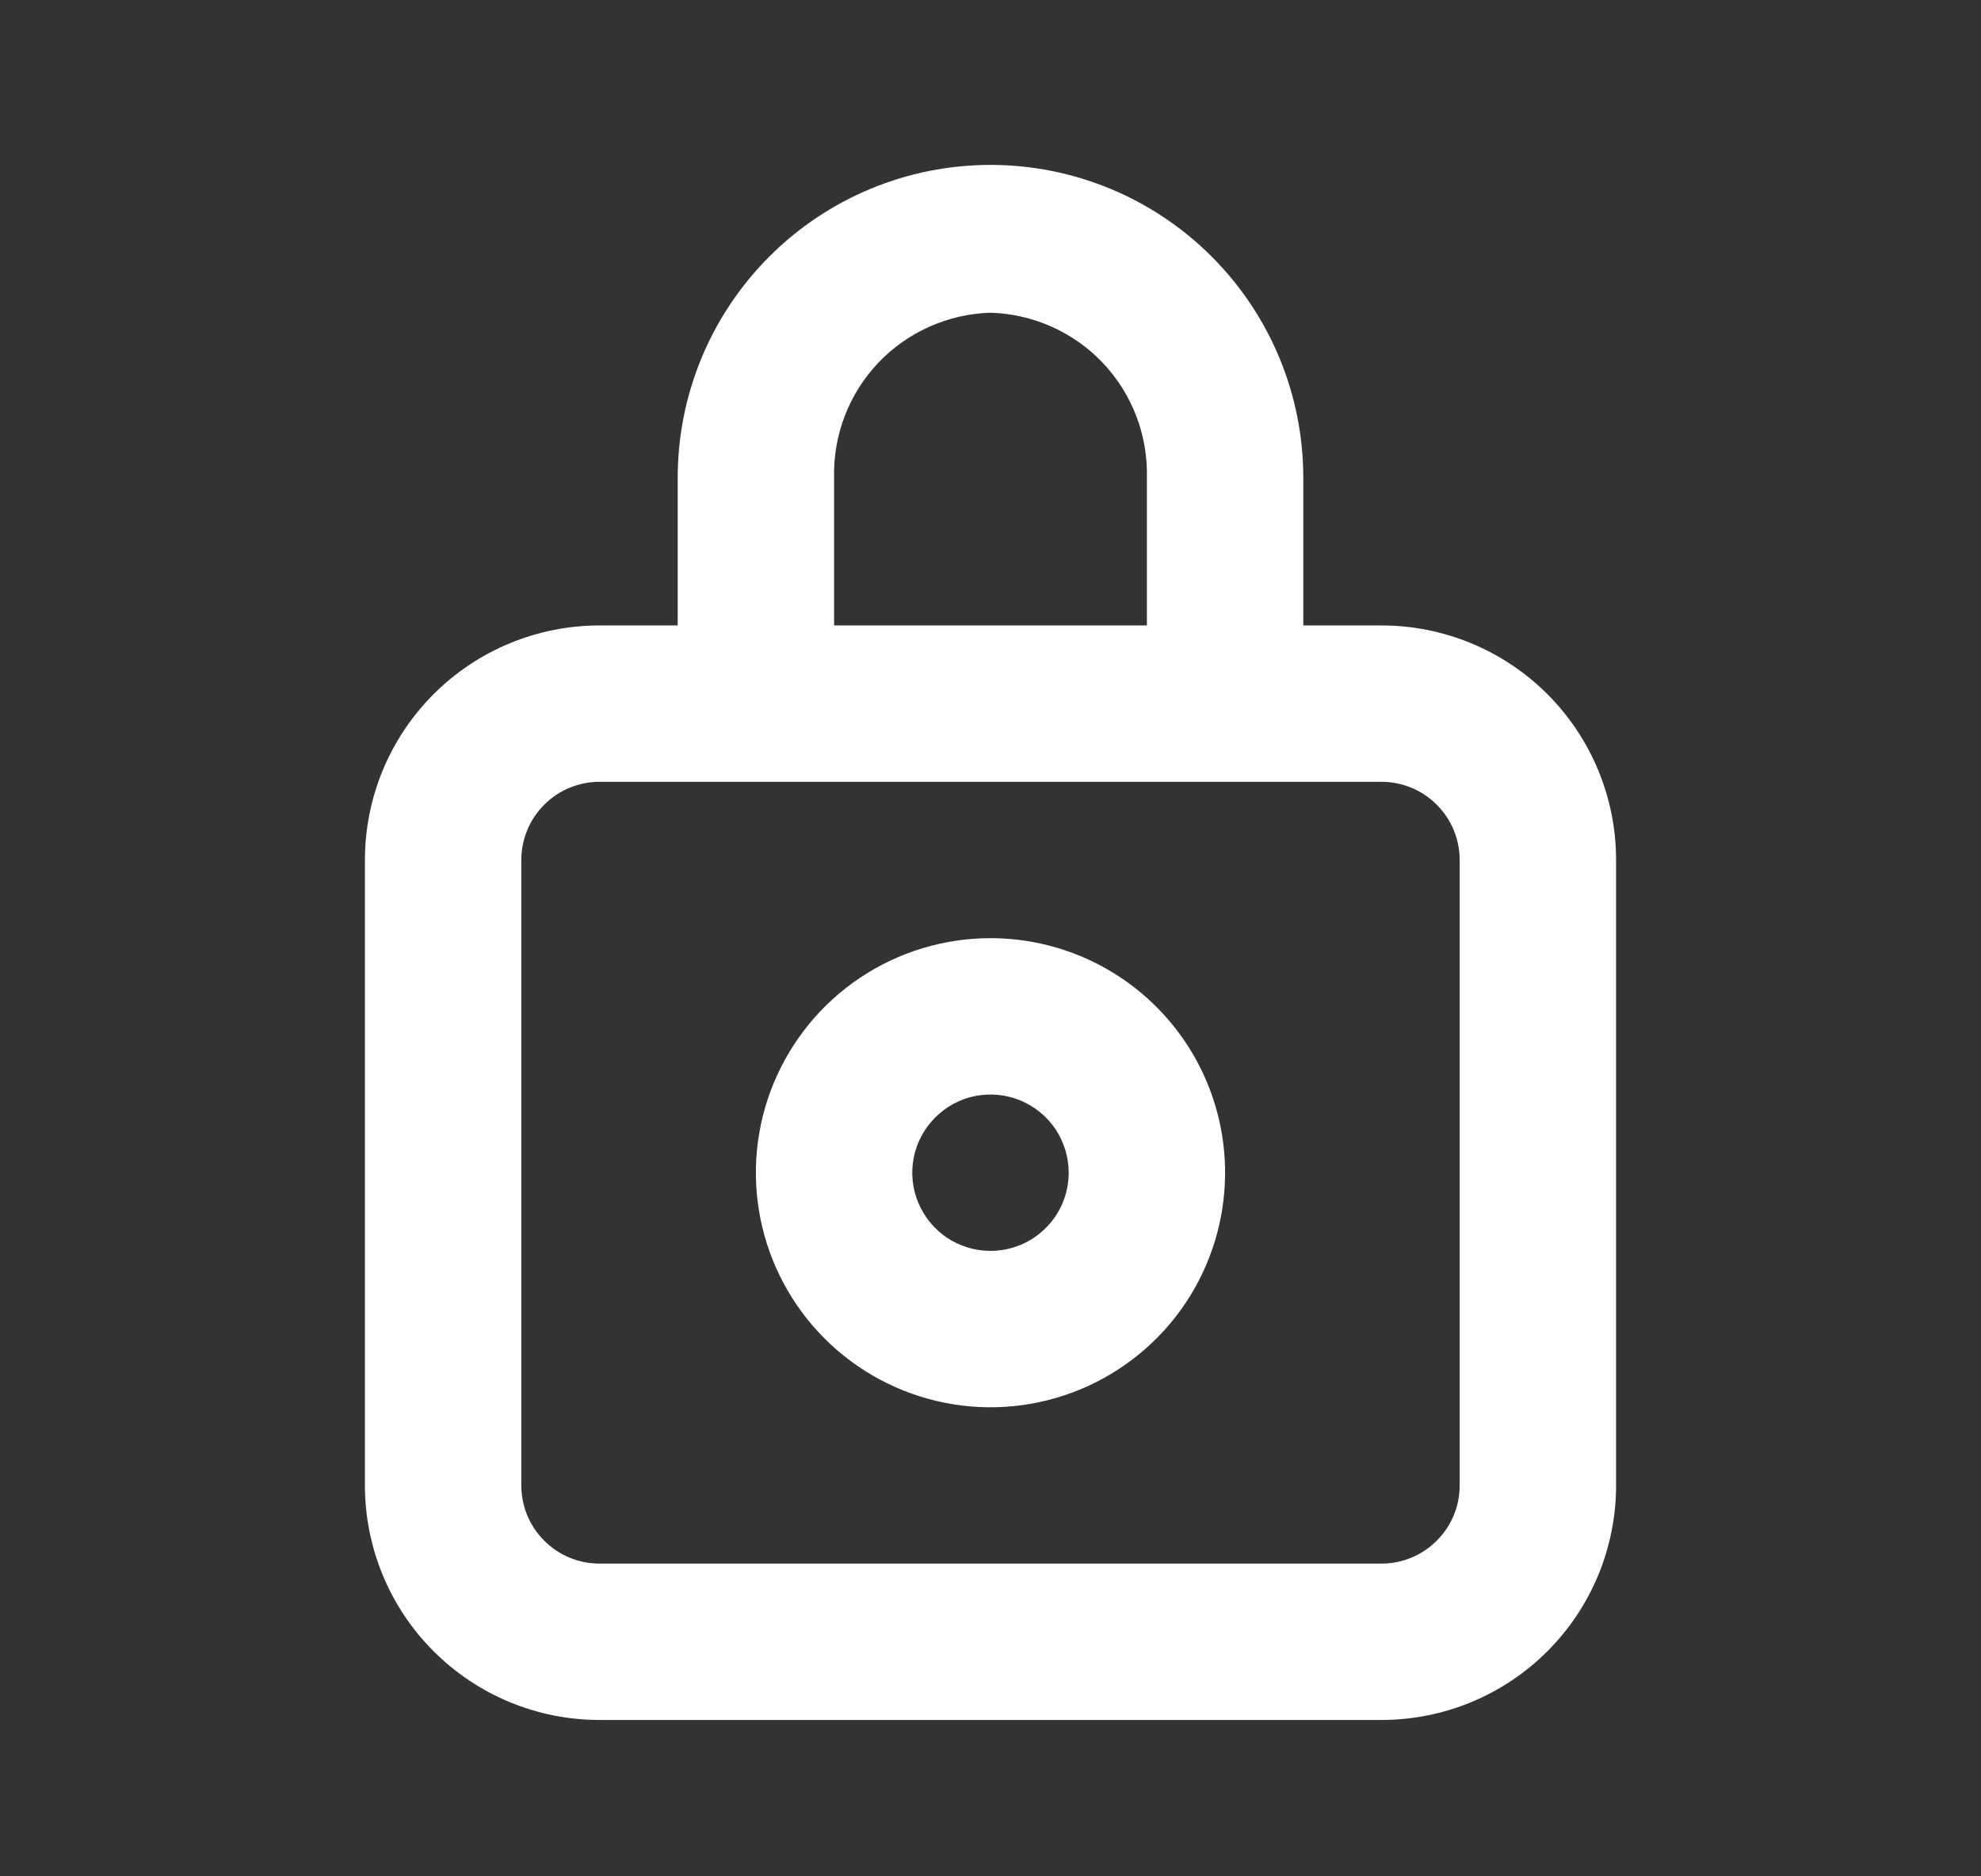 <svg width="19" height="18" viewBox="0 0 19 18" fill="none" xmlns="http://www.w3.org/2000/svg">
<rect x="0" y="0" width="19" height="18" fill="#333333" stroke="none"/>
<path d="M13.25 6H12.5V4.582C12.5 3.787 12.184 3.024 11.621 2.461C11.059 1.898 10.296 1.582 9.5 1.582C8.704 1.582 7.941 1.898 7.379 2.461C6.816 3.024 6.5 3.787 6.5 4.582V6H5.75C5.153 6 4.581 6.237 4.159 6.659C3.737 7.081 3.5 7.653 3.5 8.25V14.25C3.5 14.847 3.737 15.419 4.159 15.841C4.581 16.263 5.153 16.5 5.75 16.5H13.25C13.847 16.5 14.419 16.263 14.841 15.841C15.263 15.419 15.5 14.847 15.5 14.25V8.25C15.5 7.653 15.263 7.081 14.841 6.659C14.419 6.237 13.847 6 13.25 6ZM8 4.582C7.99 4.174 8.142 3.778 8.423 3.481C8.704 3.185 9.092 3.012 9.5 3C9.908 3.012 10.296 3.185 10.577 3.481C10.858 3.778 11.01 4.174 11 4.582V6H8V4.582ZM14 14.25C14 14.449 13.921 14.64 13.78 14.78C13.64 14.921 13.449 15 13.25 15H5.75C5.551 15 5.36 14.921 5.22 14.78C5.079 14.64 5 14.449 5 14.25V8.25C5 8.051 5.079 7.86 5.22 7.72C5.36 7.579 5.551 7.5 5.75 7.5H13.25C13.449 7.5 13.64 7.579 13.78 7.72C13.921 7.86 14 8.051 14 8.25V14.25Z" fill="white"/>
<path d="M9.5 9C9.055 9 8.62 9.132 8.25 9.379C7.88 9.626 7.592 9.978 7.421 10.389C7.251 10.8 7.206 11.252 7.293 11.689C7.38 12.125 7.594 12.526 7.909 12.841C8.224 13.156 8.625 13.37 9.061 13.457C9.498 13.544 9.95 13.499 10.361 13.329C10.772 13.158 11.124 12.87 11.371 12.5C11.618 12.13 11.75 11.695 11.75 11.25C11.75 10.653 11.513 10.081 11.091 9.659C10.669 9.237 10.097 9 9.5 9ZM9.5 12C9.352 12 9.207 11.956 9.083 11.874C8.96 11.791 8.864 11.674 8.807 11.537C8.75 11.4 8.735 11.249 8.764 11.104C8.793 10.958 8.865 10.825 8.97 10.72C9.075 10.615 9.208 10.543 9.354 10.514C9.499 10.486 9.65 10.5 9.787 10.557C9.924 10.614 10.041 10.71 10.124 10.833C10.206 10.957 10.25 11.102 10.25 11.25C10.25 11.449 10.171 11.64 10.03 11.78C9.89 11.921 9.699 12 9.5 12Z" fill="white"/>
</svg>
